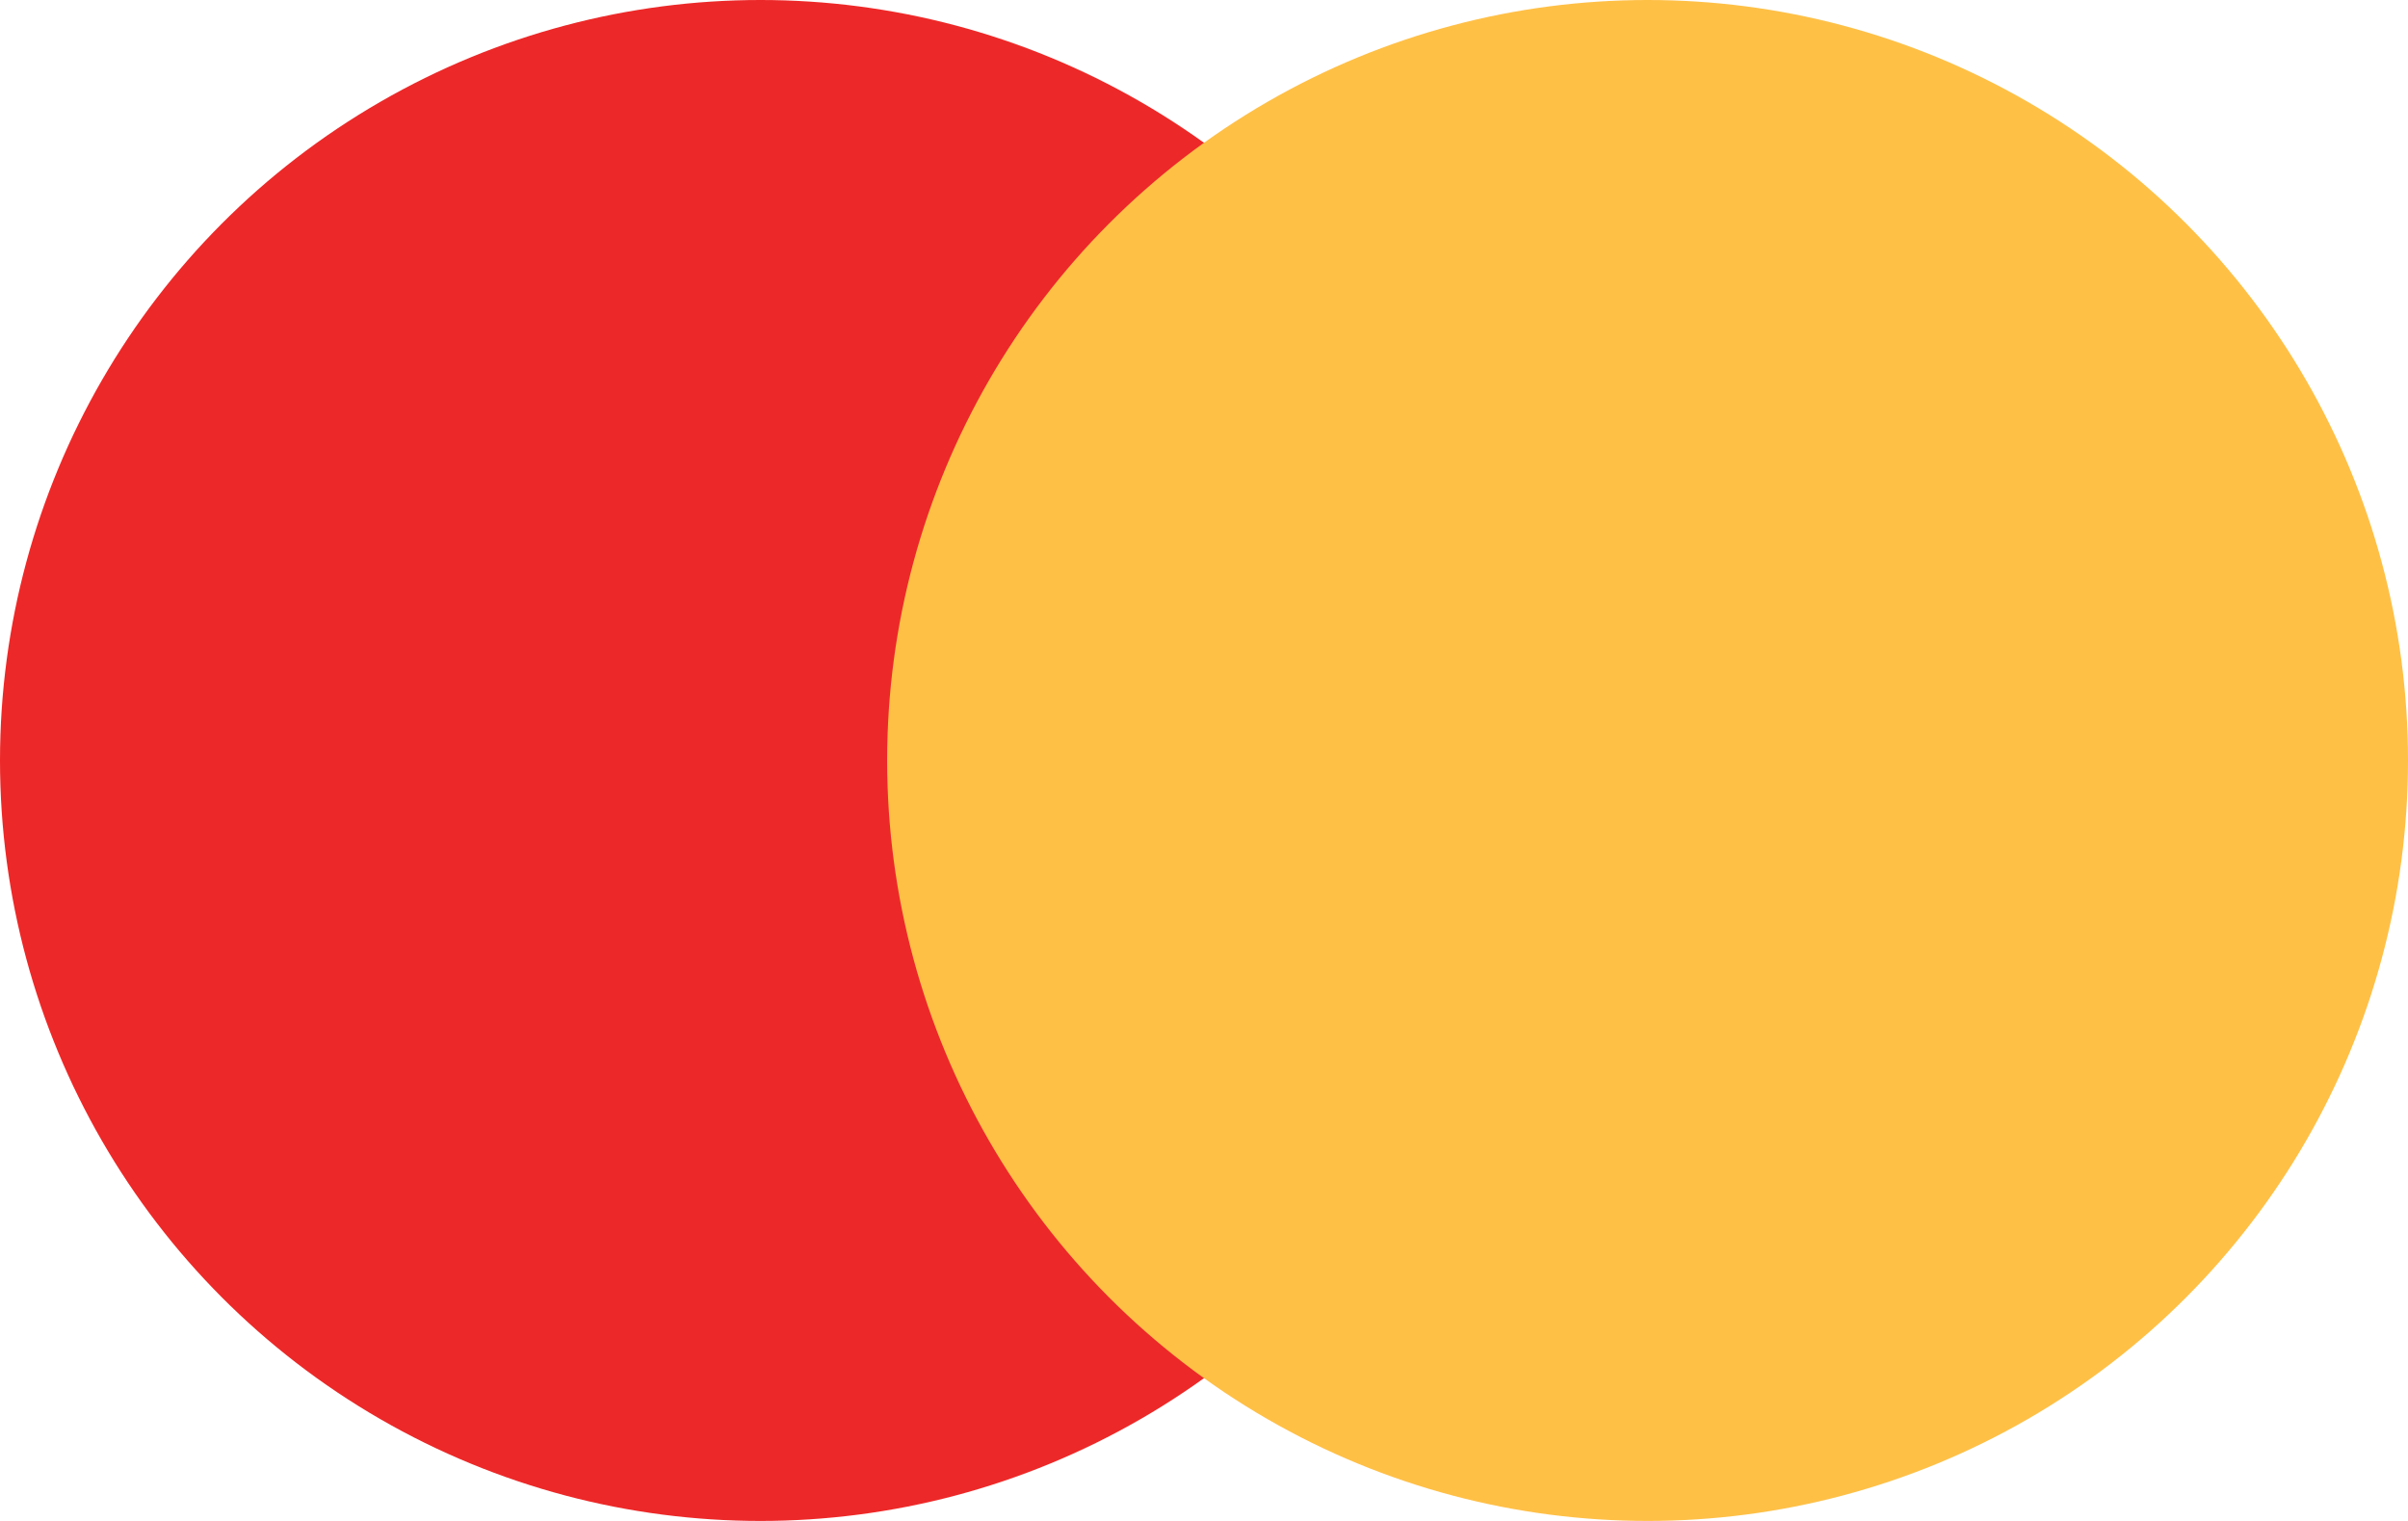 <svg width="76" height="48" viewBox="0 0 76 48" fill="none" xmlns="http://www.w3.org/2000/svg">
<g id="Icon">
<circle id="Ellipse 28" cx="24" cy="24" r="24" fill="#ED2828"/>
<circle id="Ellipse 29" cx="52" cy="24" r="24" fill="#FFC046"/>
</g>
</svg>
